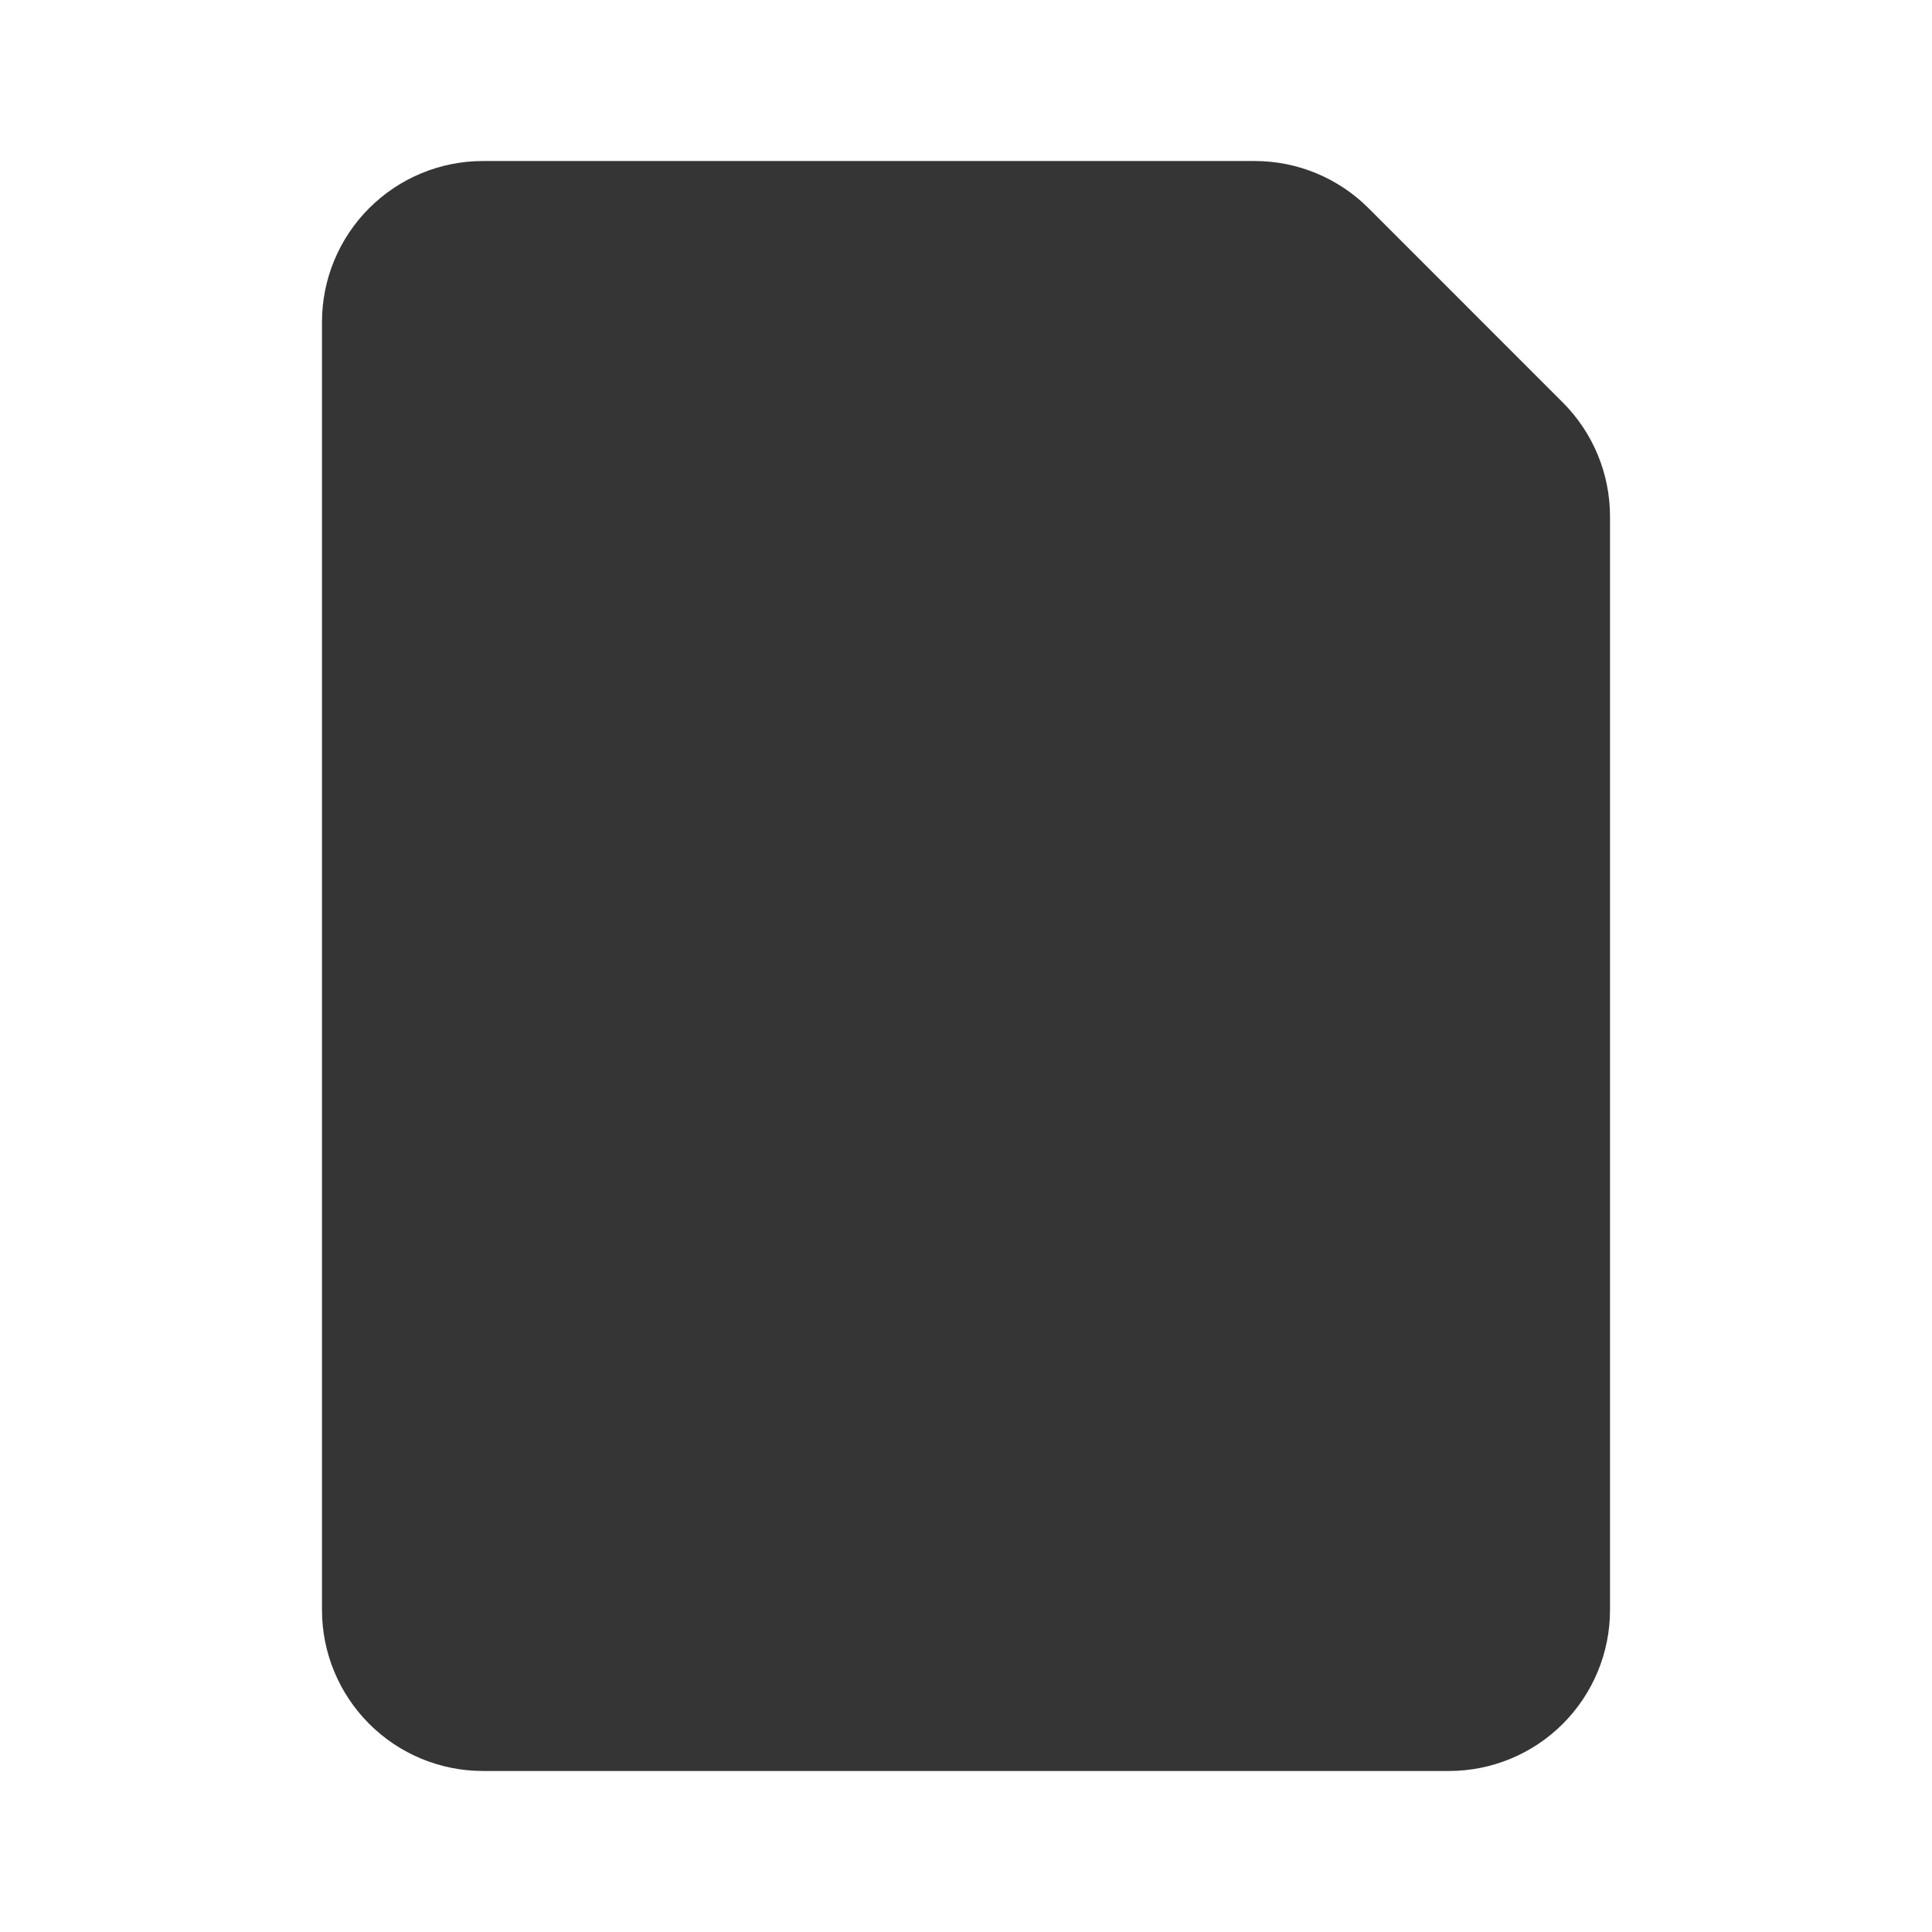 <svg width="35" height="35" viewBox="0 0 35 35" fill="none" xmlns="http://www.w3.org/2000/svg">
<g clipPath="url(#clip0_82_2)">
<path fillRule="evenodd" clipRule="evenodd" d="M8.75 2.917C7.976 2.917 7.235 3.224 6.688 3.771C6.141 4.318 5.833 5.06 5.833 5.833V29.167C5.833 29.94 6.141 30.682 6.688 31.229C7.235 31.776 7.976 32.083 8.75 32.083H26.25C27.023 32.083 27.765 31.776 28.312 31.229C28.859 30.682 29.167 29.94 29.167 29.167V9.354C29.166 8.58 28.859 7.839 28.312 7.292L24.792 3.771C24.245 3.224 23.503 2.917 22.73 2.917H8.75ZM23.68 15.74C23.82 15.605 23.931 15.444 24.007 15.267C24.084 15.089 24.124 14.897 24.126 14.704C24.127 14.51 24.09 14.318 24.017 14.139C23.944 13.96 23.835 13.797 23.698 13.66C23.561 13.523 23.399 13.415 23.22 13.341C23.04 13.268 22.848 13.231 22.655 13.233C22.461 13.234 22.27 13.274 22.092 13.351C21.914 13.427 21.753 13.539 21.618 13.678L15.432 19.866L13.368 17.802C13.094 17.536 12.725 17.389 12.343 17.393C11.96 17.396 11.595 17.549 11.324 17.82C11.054 18.09 10.9 18.456 10.897 18.838C10.894 19.221 11.041 19.589 11.306 19.864L14.296 22.855C14.445 23.004 14.622 23.122 14.816 23.203C15.011 23.284 15.22 23.325 15.431 23.325C15.641 23.325 15.85 23.284 16.045 23.203C16.239 23.122 16.416 23.004 16.565 22.855L23.68 15.74Z" fill="#353535"/>
</g>
<defs>
<clipPath id="clip0_82_2">
<rect width="35" height="35" fill="white"/>
</clipPath>
</defs>
</svg>
